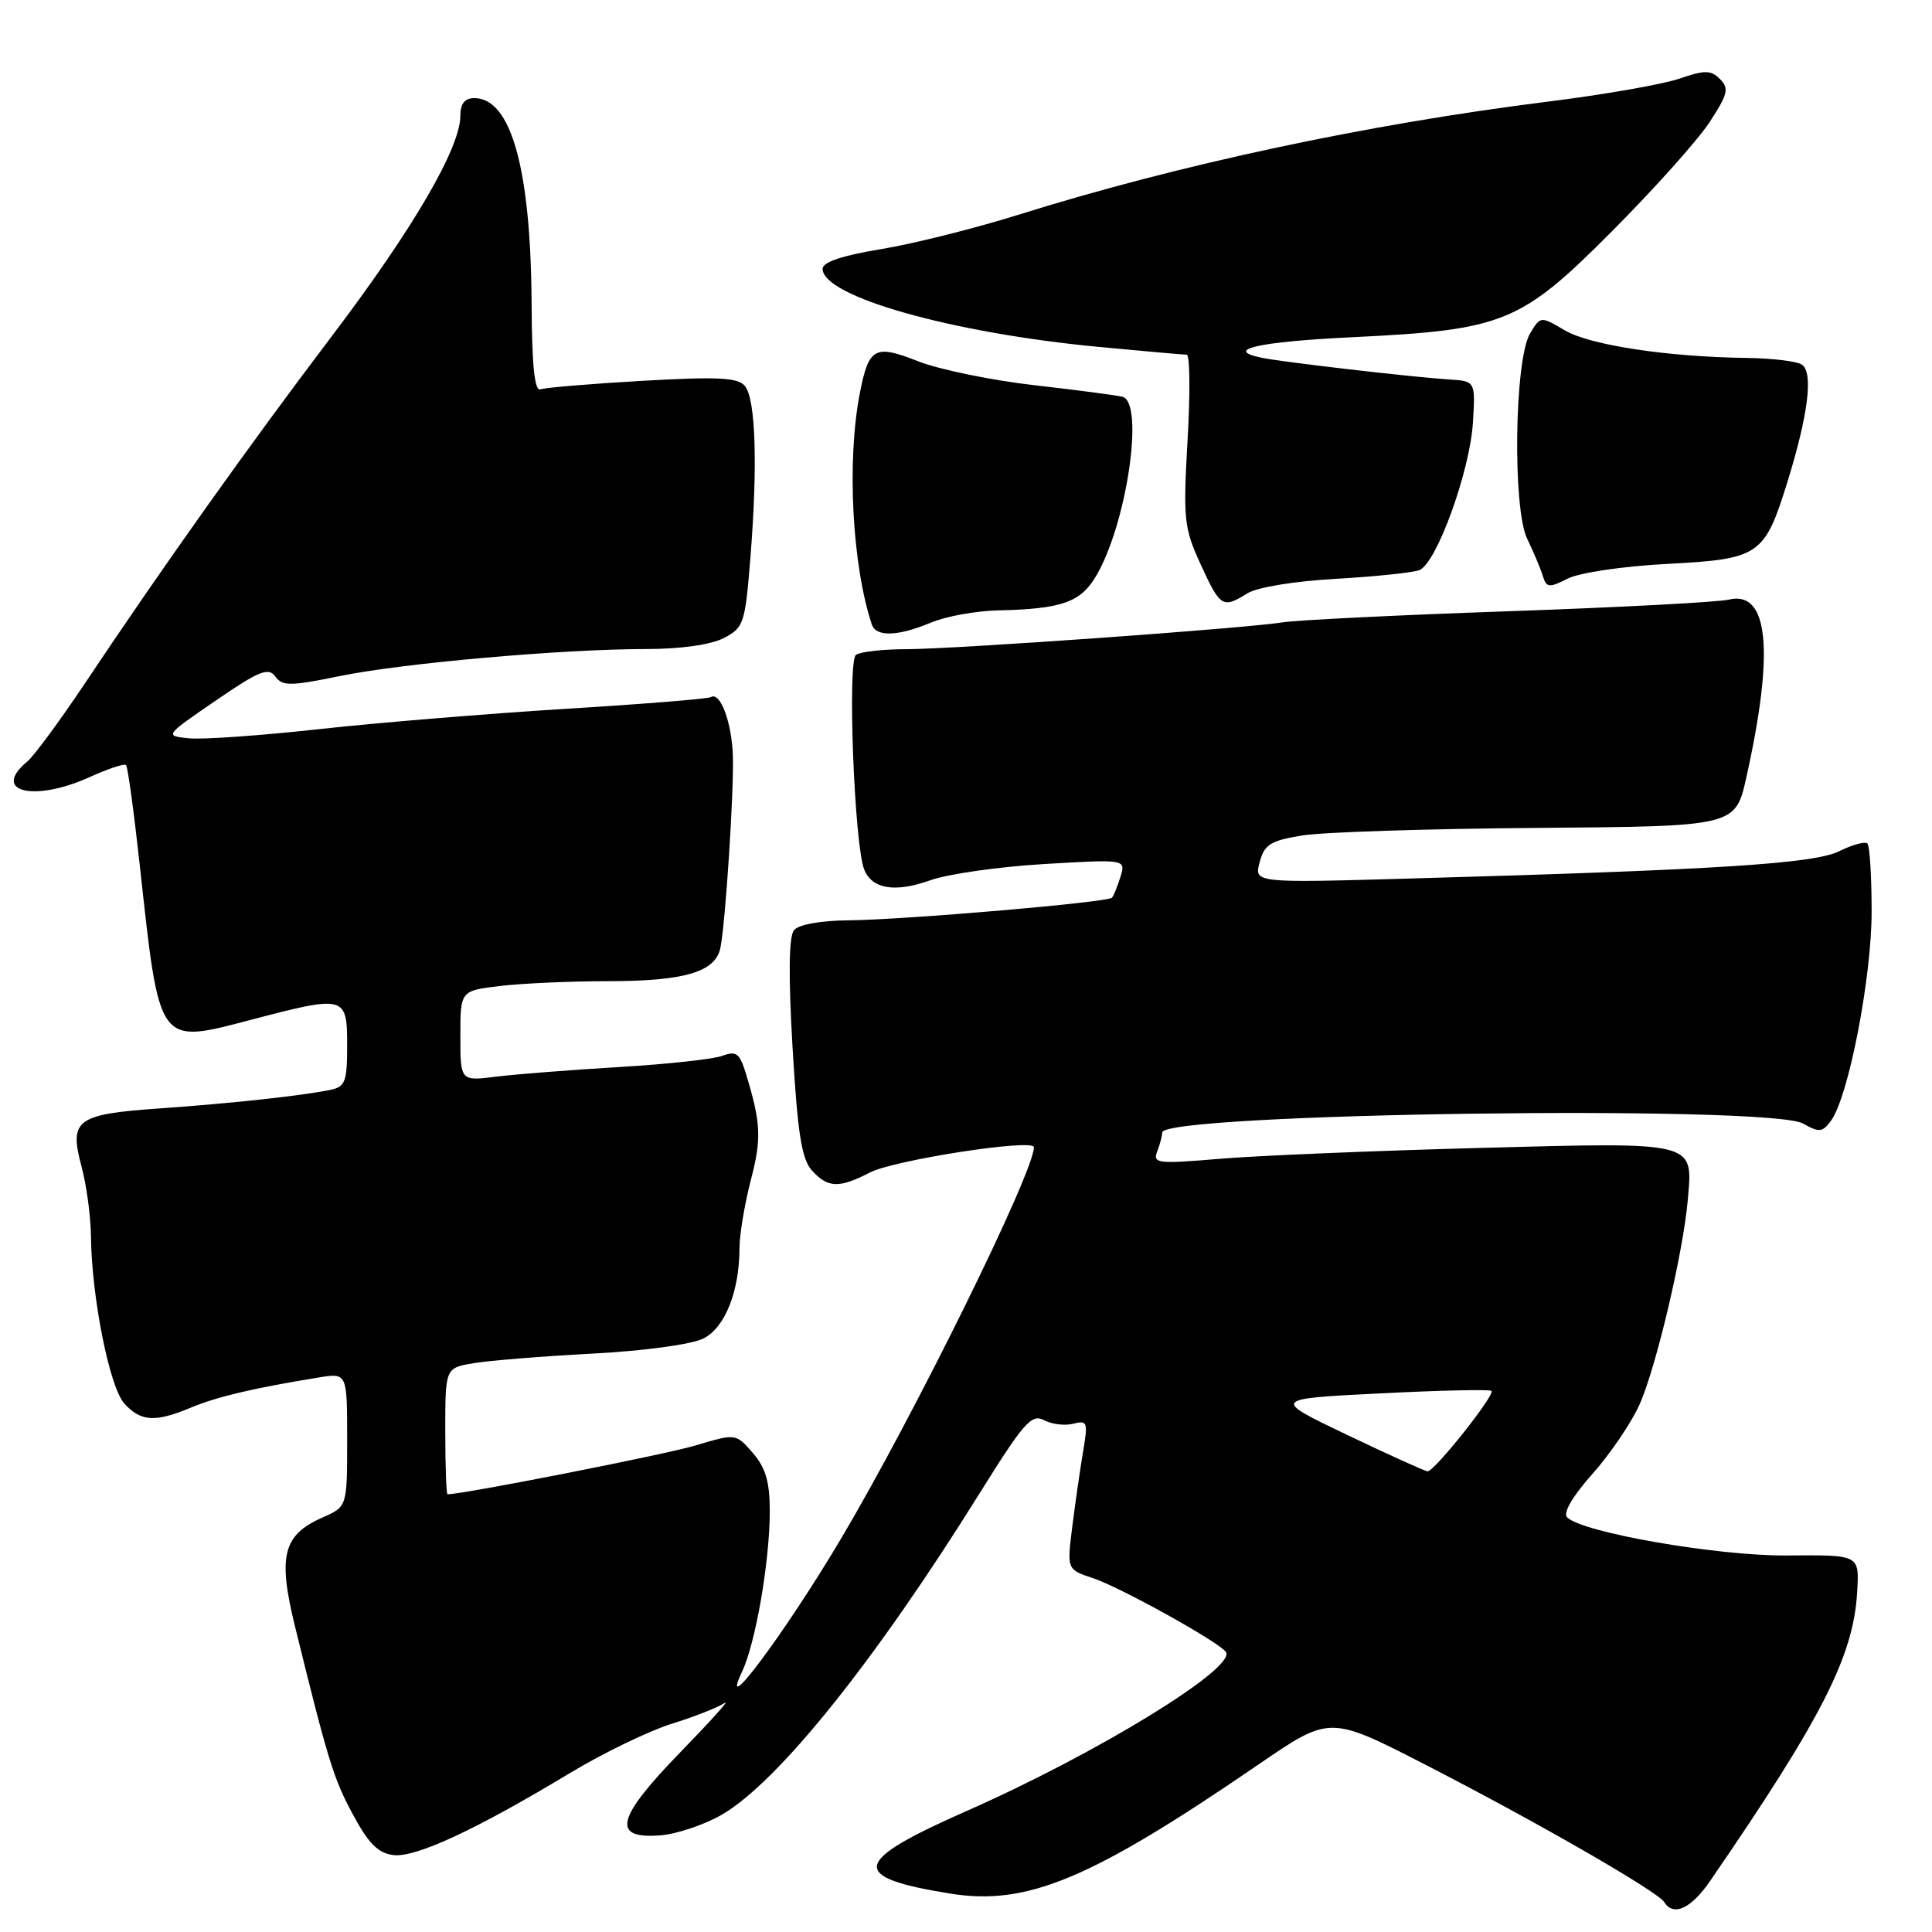 <?xml version="1.0" encoding="UTF-8" standalone="no"?>
<!DOCTYPE svg PUBLIC "-//W3C//DTD SVG 1.1//EN" "http://www.w3.org/Graphics/SVG/1.1/DTD/svg11.dtd" >
<svg xmlns="http://www.w3.org/2000/svg" xmlns:xlink="http://www.w3.org/1999/xlink" version="1.1" viewBox="0 0 256 256">
 <g >
 <path fill="currentColor"
d=" M 226.59 249.25 C 241.39 227.71 245.59 219.46 246.08 211.00 C 246.37 205.98 246.48 206.03 236.75 206.11 C 227.55 206.18 209.67 203.07 207.66 201.06 C 207.08 200.48 208.33 198.31 211.00 195.31 C 213.35 192.67 216.16 188.53 217.24 186.12 C 219.43 181.24 223.04 165.94 223.64 159.00 C 224.32 151.17 224.99 151.34 196.00 152.11 C 181.97 152.49 166.49 153.13 161.59 153.55 C 153.37 154.24 152.72 154.17 153.34 152.57 C 153.70 151.62 154.00 150.49 154.00 150.06 C 154.00 147.50 234.53 146.38 238.92 148.88 C 241.05 150.09 241.49 150.04 242.61 148.51 C 244.94 145.34 248.00 129.57 248.00 120.79 C 248.00 116.14 247.75 112.08 247.44 111.77 C 247.13 111.47 245.46 111.92 243.73 112.78 C 240.41 114.44 227.78 115.25 186.84 116.41 C 166.17 117.00 166.17 117.00 166.91 114.25 C 167.54 111.89 168.34 111.39 172.57 110.70 C 175.28 110.26 189.30 109.81 203.73 109.70 C 229.95 109.50 229.95 109.50 231.40 103.00 C 235.14 86.24 234.35 78.19 229.09 79.45 C 227.67 79.79 214.57 80.48 200.00 80.99 C 185.43 81.49 171.93 82.16 170.00 82.46 C 164.81 83.28 126.64 86.00 120.13 86.02 C 117.03 86.02 114.01 86.36 113.42 86.77 C 112.27 87.55 113.20 111.91 114.51 115.21 C 115.54 117.81 118.59 118.31 123.27 116.64 C 125.60 115.81 132.38 114.84 138.34 114.49 C 149.18 113.85 149.18 113.85 148.47 116.18 C 148.07 117.45 147.57 118.70 147.34 118.95 C 146.78 119.57 119.86 121.88 112.37 121.95 C 108.75 121.98 105.82 122.51 105.21 123.25 C 104.52 124.09 104.46 129.24 105.02 138.85 C 105.69 150.19 106.22 153.59 107.59 155.10 C 109.69 157.42 111.18 157.48 115.25 155.37 C 118.48 153.70 137.00 150.84 137.00 152.01 C 137.00 155.34 121.00 187.80 111.37 204.00 C 104.08 216.27 95.11 228.31 98.33 221.50 C 100.13 217.69 102.00 206.86 102.00 200.22 C 102.00 196.36 101.45 194.48 99.75 192.52 C 97.50 189.93 97.50 189.93 92.13 191.54 C 88.12 192.74 61.39 198.00 59.30 198.00 C 59.14 198.00 59.00 194.23 59.00 189.63 C 59.00 181.26 59.00 181.26 62.75 180.63 C 64.81 180.28 71.90 179.71 78.50 179.36 C 85.36 179.00 91.66 178.14 93.20 177.36 C 96.08 175.91 97.98 171.12 97.99 165.30 C 98.00 163.54 98.67 159.54 99.48 156.40 C 100.93 150.85 100.84 148.86 98.85 142.30 C 98.01 139.55 97.57 139.21 95.69 139.91 C 94.48 140.35 88.33 141.02 82.00 141.39 C 75.67 141.77 68.36 142.34 65.75 142.66 C 61.00 143.26 61.00 143.26 61.00 137.27 C 61.00 131.28 61.00 131.28 66.25 130.65 C 69.14 130.30 75.64 130.01 80.70 130.01 C 90.76 130.00 94.82 128.78 95.46 125.58 C 96.14 122.18 97.26 104.84 97.11 100.15 C 96.96 95.69 95.44 91.62 94.20 92.37 C 93.81 92.60 85.17 93.30 75.00 93.92 C 64.83 94.55 50.16 95.75 42.42 96.60 C 34.68 97.46 26.87 98.01 25.06 97.83 C 21.78 97.50 21.78 97.50 28.59 92.83 C 34.33 88.89 35.57 88.39 36.48 89.64 C 37.42 90.93 38.45 90.93 45.03 89.58 C 53.47 87.86 74.58 86.00 85.69 86.00 C 90.20 86.00 94.19 85.43 95.90 84.55 C 98.56 83.17 98.73 82.66 99.44 73.80 C 100.41 61.56 100.13 52.86 98.70 51.14 C 97.77 50.02 95.15 49.89 85.14 50.46 C 78.31 50.85 72.22 51.36 71.61 51.59 C 70.84 51.89 70.48 48.45 70.44 40.26 C 70.34 22.39 67.73 13.00 62.85 13.00 C 61.58 13.00 61.00 13.73 61.00 15.34 C 61.00 19.59 54.75 30.31 44.00 44.50 C 33.07 58.92 21.56 75.10 11.17 90.67 C 7.90 95.56 4.50 100.17 3.61 100.91 C -1.22 104.92 4.48 106.33 11.90 102.96 C 14.32 101.86 16.48 101.15 16.70 101.37 C 16.93 101.59 17.74 107.56 18.52 114.64 C 21.18 138.87 20.83 138.38 33.48 135.07 C 45.72 131.86 46.00 131.94 46.00 138.48 C 46.00 143.36 45.75 144.01 43.75 144.42 C 39.82 145.21 30.80 146.19 21.30 146.86 C 10.11 147.64 9.14 148.34 10.79 154.52 C 11.46 157.00 12.02 161.16 12.05 163.76 C 12.14 171.90 14.51 183.80 16.47 185.97 C 18.67 188.39 20.55 188.50 25.36 186.49 C 28.77 185.07 33.68 183.91 42.25 182.52 C 46.00 181.91 46.00 181.91 46.00 190.77 C 46.00 199.64 46.00 199.64 42.75 201.07 C 37.49 203.38 36.79 206.17 39.09 215.51 C 43.47 233.33 44.20 235.70 46.80 240.50 C 48.86 244.32 50.13 245.57 52.16 245.81 C 55.11 246.15 63.12 242.42 75.50 234.95 C 79.90 232.30 85.97 229.36 89.00 228.41 C 92.03 227.47 95.17 226.23 96.00 225.66 C 96.83 225.09 94.19 228.02 90.15 232.18 C 81.62 240.96 80.97 243.71 87.54 243.19 C 89.72 243.01 93.39 241.77 95.69 240.43 C 103.13 236.09 115.98 220.06 129.79 197.89 C 135.65 188.49 136.70 187.30 138.34 188.18 C 139.36 188.73 141.11 188.94 142.22 188.65 C 144.08 188.17 144.18 188.45 143.52 192.31 C 143.13 194.62 142.49 199.08 142.09 202.23 C 141.37 207.97 141.37 207.97 144.79 209.10 C 148.44 210.30 161.67 217.66 162.45 218.91 C 163.77 221.06 145.29 232.38 128.05 239.98 C 112.83 246.69 112.43 248.74 125.91 250.91 C 136.12 252.55 144.57 249.01 166.85 233.74 C 176.21 227.33 176.21 227.33 188.85 233.82 C 203.44 241.31 219.66 250.63 220.52 252.04 C 221.73 253.99 224.09 252.90 226.59 249.25 Z  M 123.35 82.50 C 125.32 81.67 129.31 80.95 132.22 80.88 C 140.74 80.69 143.20 79.82 145.28 76.25 C 149.32 69.35 151.65 53.40 148.75 52.58 C 148.06 52.39 142.83 51.70 137.12 51.05 C 131.41 50.40 124.47 48.97 121.71 47.89 C 115.89 45.59 115.11 46.02 113.92 52.17 C 112.19 61.12 112.91 74.87 115.52 82.75 C 116.08 84.42 118.97 84.33 123.35 82.50 Z  M 165.29 78.62 C 166.56 77.82 171.55 77.00 177.00 76.70 C 182.22 76.40 187.21 75.88 188.08 75.54 C 190.35 74.64 194.77 62.45 195.17 56.00 C 195.50 50.50 195.50 50.50 192.00 50.28 C 187.23 49.98 170.04 47.99 167.21 47.41 C 162.01 46.35 166.71 45.28 179.22 44.68 C 199.27 43.71 201.48 42.81 213.60 30.64 C 219.16 25.06 224.97 18.57 226.52 16.20 C 228.95 12.49 229.14 11.71 227.91 10.48 C 226.70 9.27 225.91 9.26 222.50 10.43 C 220.30 11.18 212.43 12.56 205.00 13.48 C 181.24 16.45 156.11 21.82 135.00 28.44 C 129.22 30.25 121.01 32.31 116.75 33.01 C 111.58 33.86 109.00 34.73 109.00 35.62 C 109.00 39.29 126.05 44.11 145.52 45.96 C 151.56 46.53 156.84 47.00 157.25 47.00 C 157.67 47.00 157.72 52.09 157.36 58.30 C 156.76 68.83 156.88 69.95 159.10 74.80 C 161.70 80.47 162.01 80.66 165.29 78.62 Z  M 220.89 74.72 C 233.13 74.08 233.79 73.63 236.80 64.00 C 239.60 55.00 240.31 49.32 238.75 48.31 C 238.06 47.86 234.80 47.47 231.50 47.43 C 221.03 47.30 210.67 45.74 207.34 43.77 C 204.13 41.88 204.13 41.88 202.74 44.19 C 200.67 47.64 200.40 67.38 202.37 71.41 C 203.19 73.11 204.12 75.30 204.42 76.28 C 204.91 77.89 205.24 77.93 207.73 76.67 C 209.28 75.88 215.06 75.03 220.89 74.72 Z  M 178.50 190.13 C 168.50 185.35 168.50 185.35 182.87 184.63 C 190.77 184.23 197.41 184.08 197.63 184.30 C 198.15 184.81 190.04 195.01 189.16 194.96 C 188.80 194.93 184.00 192.76 178.50 190.13 Z "/>
</g>
</svg>